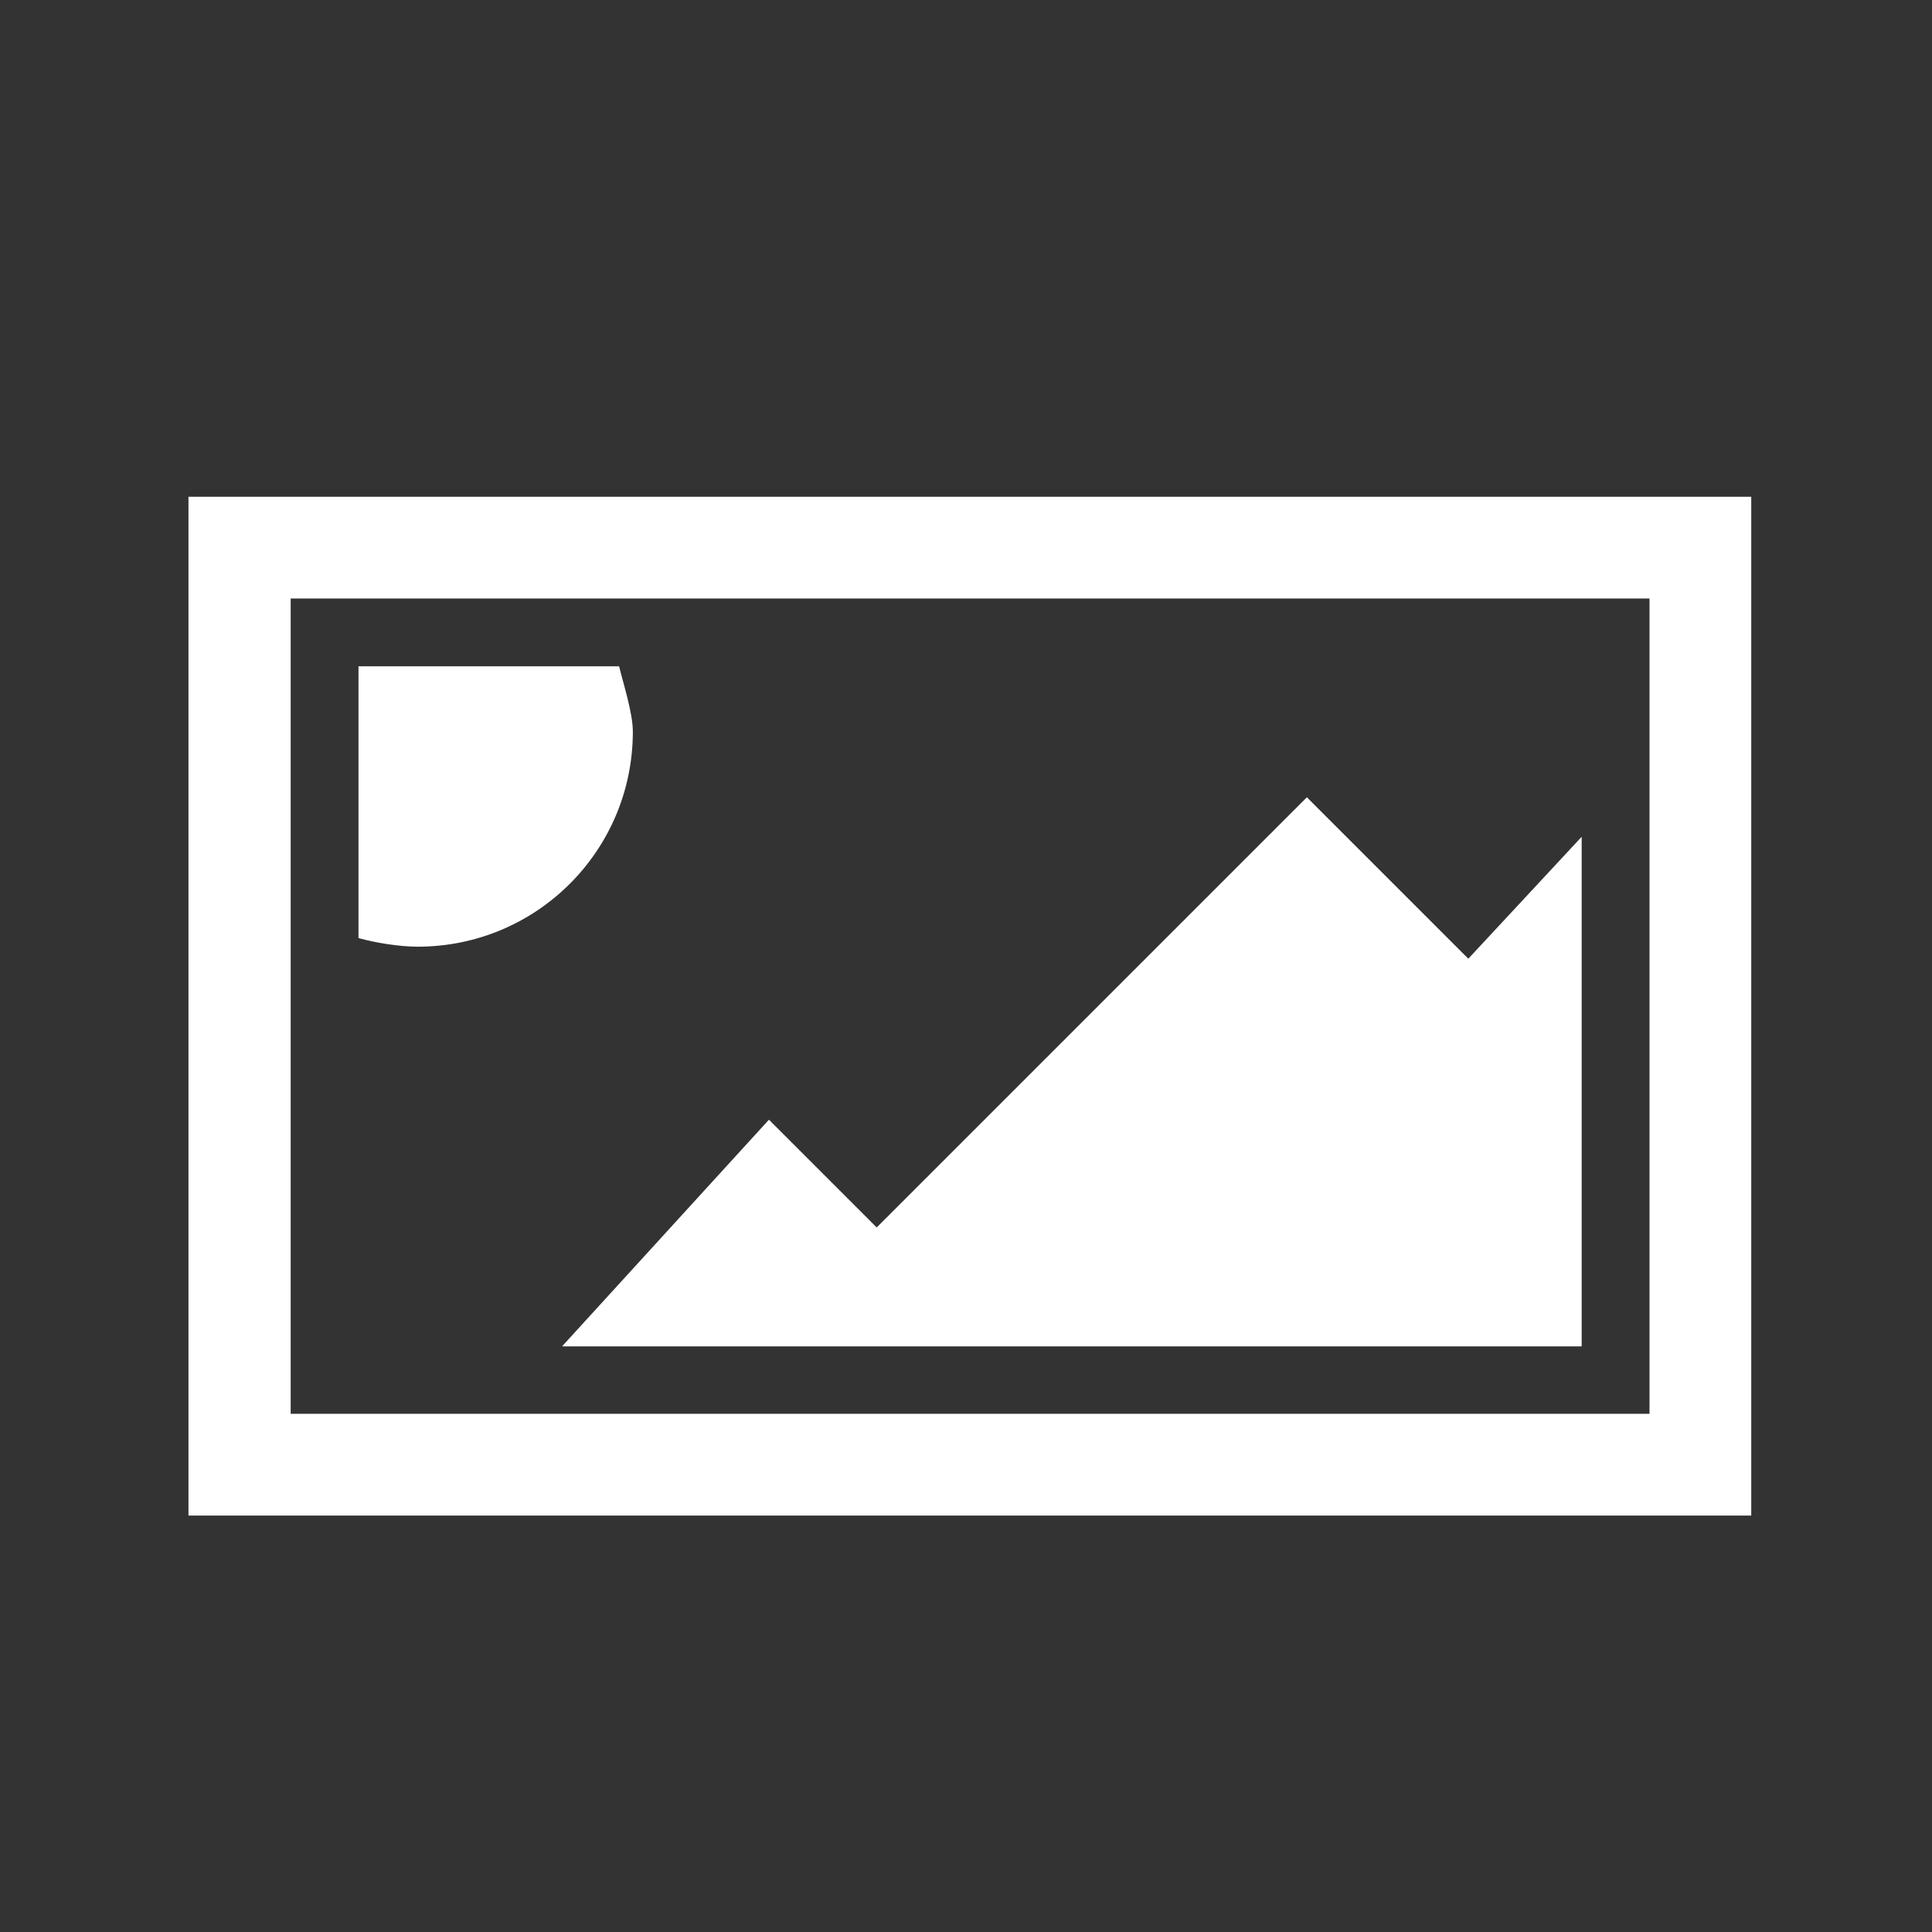 <?xml version="1.0" encoding="utf-8"?>
<!-- Generator: Adobe Illustrator 17.1.0, SVG Export Plug-In . SVG Version: 6.00 Build 0)  -->
<!DOCTYPE svg PUBLIC "-//W3C//DTD SVG 1.1//EN" "http://www.w3.org/Graphics/SVG/1.1/DTD/svg11.dtd">
<svg version="1.1" id="pictures" xmlns="http://www.w3.org/2000/svg" xmlns:xlink="http://www.w3.org/1999/xlink" x="0px" y="0px"
	 viewBox="0 0 450 450" enable-background="new 0 0 450 450" xml:space="preserve">
<rect x="0" y="0" width="450" height="450" fill="#333333" stroke="none"/>
<path fill="#FFFFFF" d="M43.9,115.7h364V353h-364V115.7z M67.7,139.4v189.9h316.5V139.4H67.7z M131,313.5l48.1-52.7l25.1,25.1
	l100.2-100.2l37.6,37.6l26.4-28.4v118.7H131z M147.4,170.4c0,27.7-22.4,50.1-50.1,50.1c-4.3,0-9.8-0.9-13.8-2v-63.3h60.7
	C145.2,159.3,147.4,166.1,147.4,170.4z"/>
</svg>
